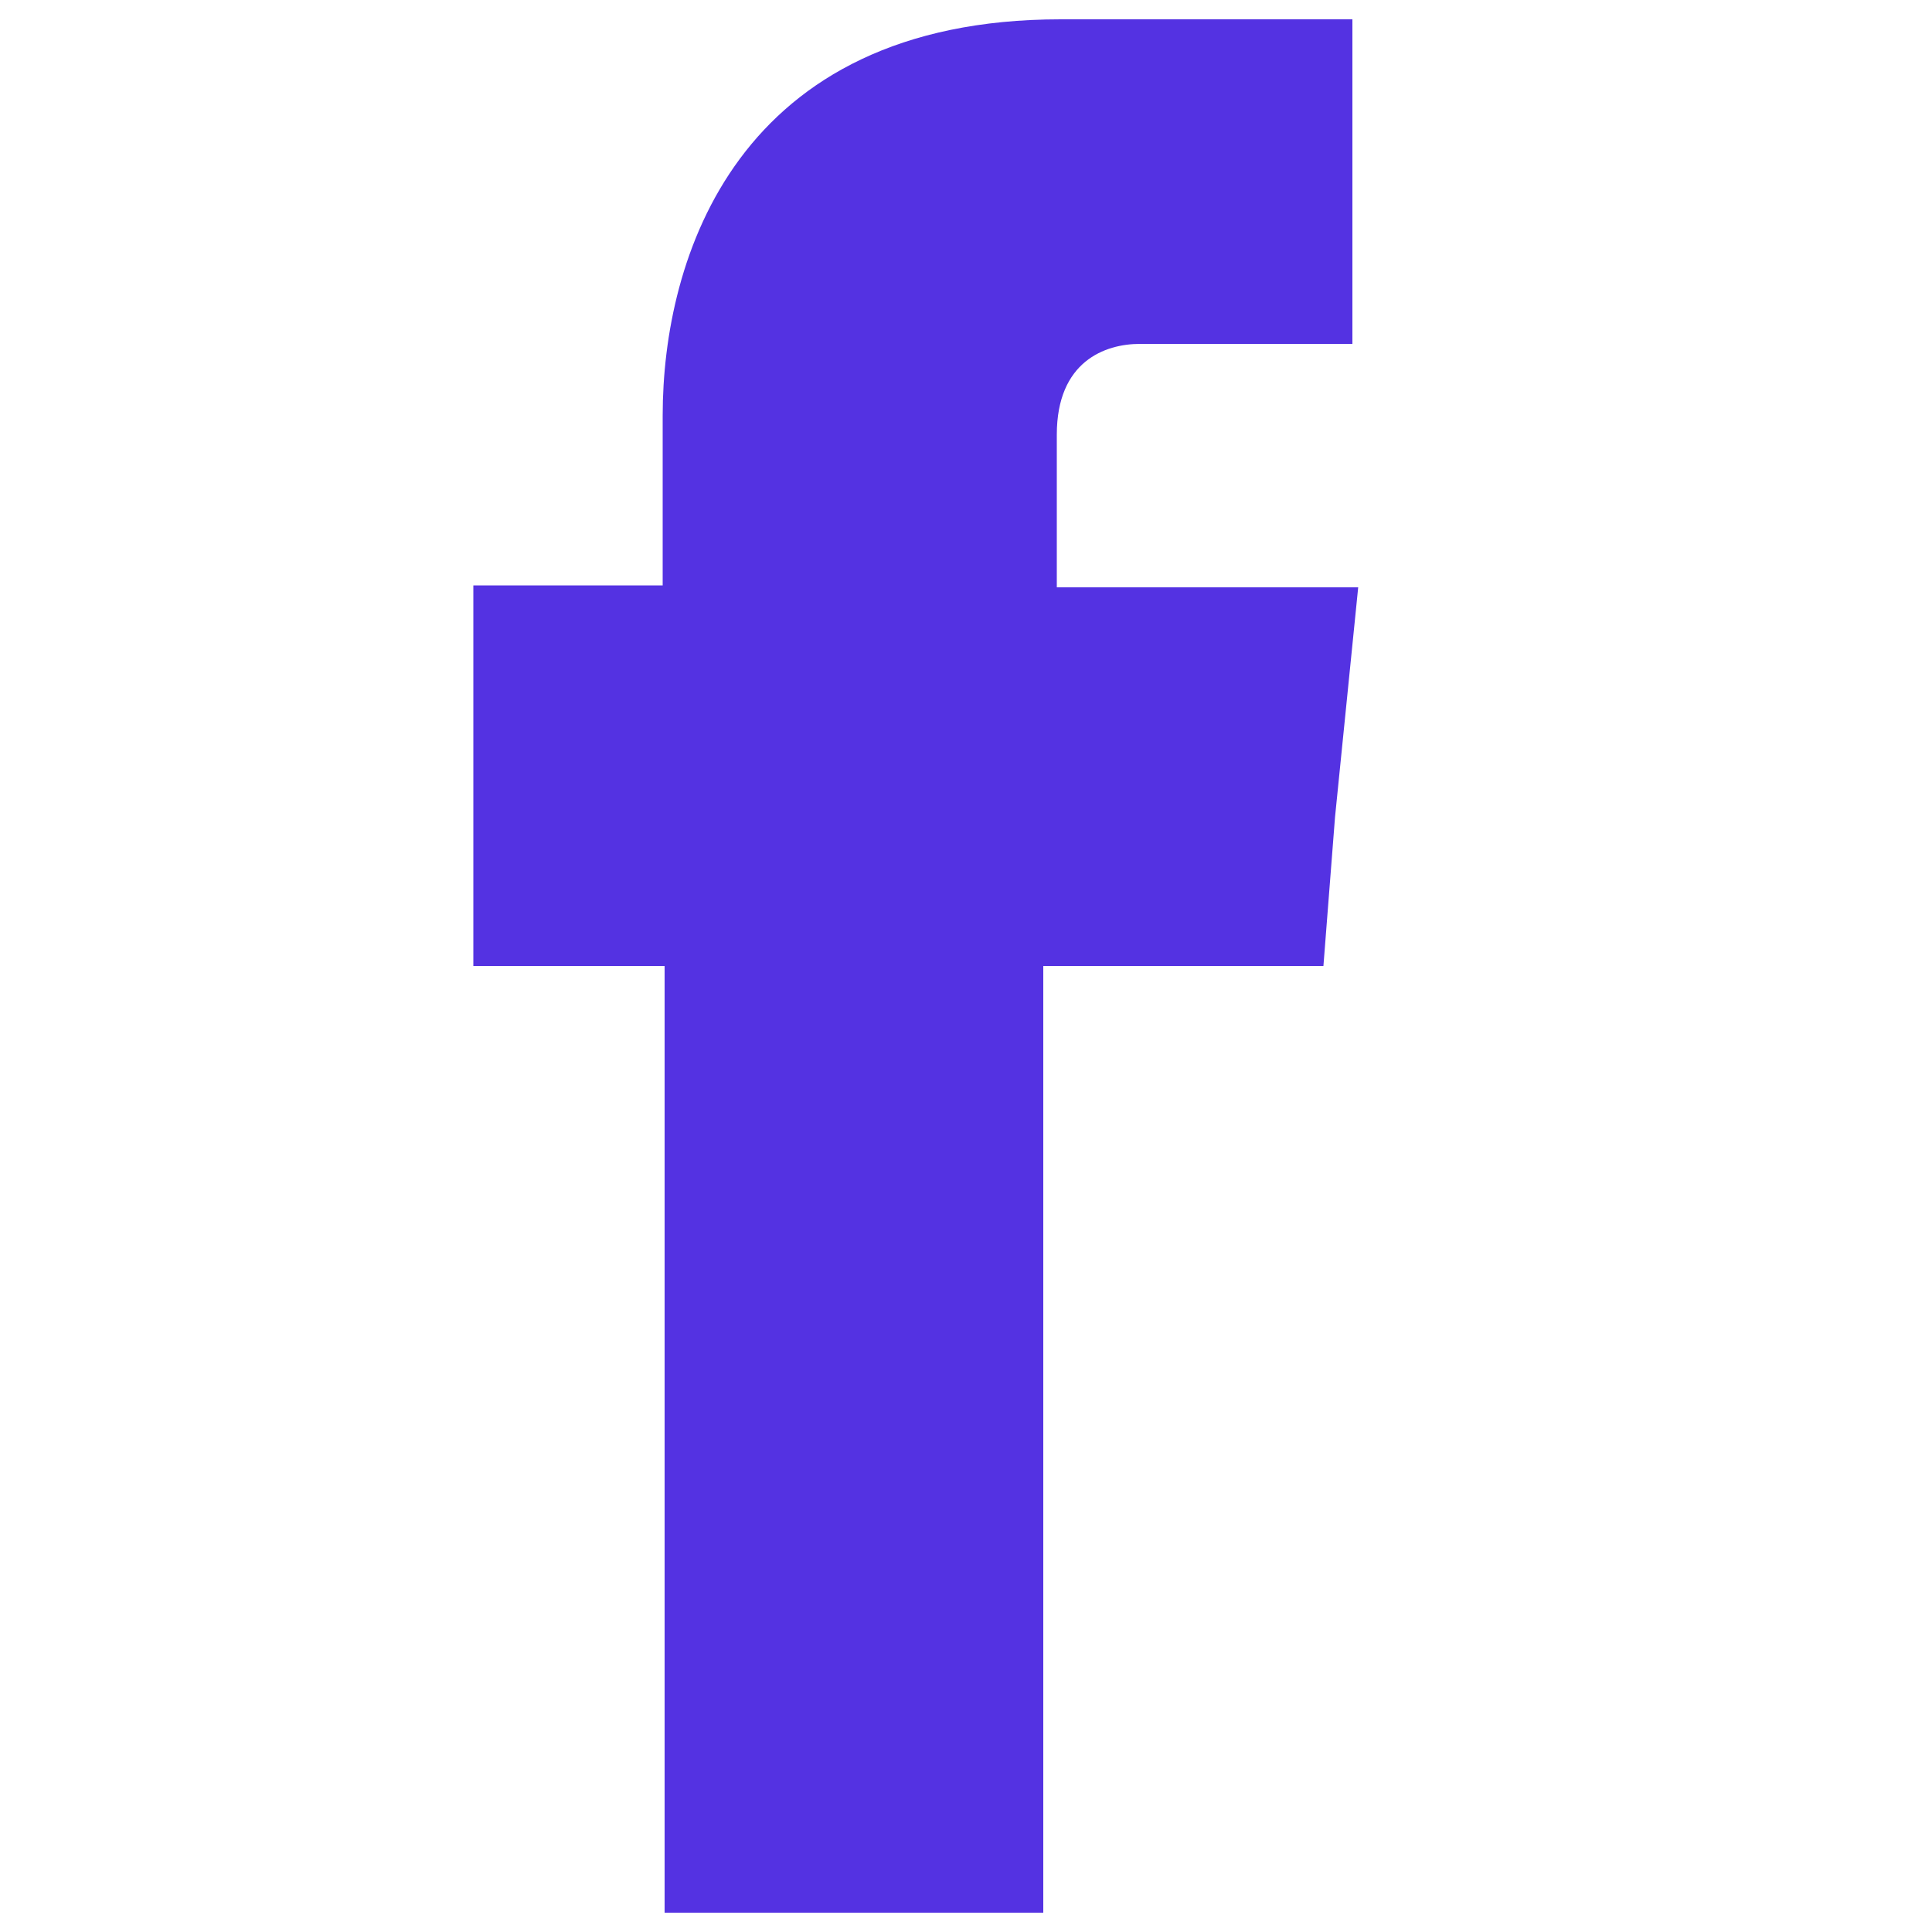 <?xml version="1.0" encoding="utf-8"?>
<!-- Generator: Adobe Illustrator 22.0.1, SVG Export Plug-In . SVG Version: 6.00 Build 0)  -->
<svg version="1.1" id="Слой_1" xmlns="http://www.w3.org/2000/svg" xmlns:xlink="http://www.w3.org/1999/xlink" x="0px" y="0px"
	 viewBox="0 0 100 100" style="enable-background:new 0 0 100 100;" xml:space="preserve">
<style type="text/css">
	.st0{fill:#EFEFEF;}
	.st1{fill:url(#SVGID_1_);}
	.st2{opacity:0.28;}
	.st3{fill:#FFFFFF;}
	.st4{fill:#383838;}
	.st5{fill:none;stroke:#5432E2;stroke-width:3;stroke-miterlimit:10;}
	.st6{fill:none;stroke:#383838;stroke-width:0.75;stroke-miterlimit:10;}
	.st7{fill:#5432E2;}
	.st8{fill:none;stroke:#5432E2;stroke-width:2;stroke-miterlimit:10;}
	.st9{fill:url(#SVGID_2_);}
	.st10{fill:url(#SVGID_3_);}
	.st11{opacity:0.48;}
	.st12{opacity:0.42;}
	.st13{filter:url(#Adobe_OpacityMaskFilter);}
	.st14{mask:url(#SVGID_4_);}
	.st15{fill:url(#SVGID_5_);}
	.st16{filter:url(#Adobe_OpacityMaskFilter_1_);}
	.st17{opacity:7.000000e-02;}
	.st18{fill:#9300D6;}
	.st19{fill:#DBDBDB;}
	.st20{fill:url(#SVGID_6_);}
	.st21{fill-rule:evenodd;clip-rule:evenodd;fill:#5432E2;}
	.st22{fill-rule:evenodd;clip-rule:evenodd;fill:#FFFFFF;}
	.st23{fill:none;stroke:#ED7464;stroke-width:4.823;stroke-linecap:round;stroke-miterlimit:10;}
	.st24{clip-path:url(#SVGID_12_);}
	.st25{fill:#231F20;}
	.st26{fill:#DC1010;}
	.st27{fill:#DD1414;}
	.st28{fill:#DD1C1C;}
	.st29{fill:#DC1919;}
	.st30{fill:#DE2423;}
	.st31{clip-path:url(#SVGID_16_);}
	.st32{opacity:0.4;fill:#FFFFFF;}
	.st33{opacity:9.000000e-02;}
	.st34{clip-path:url(#SVGID_22_);fill:#333333;}
	.st35{clip-path:url(#SVGID_22_);}
	.st36{opacity:0.3;}
	.st37{clip-path:url(#SVGID_28_);fill:#352A4B;}
	.st38{clip-path:url(#SVGID_28_);}
	.st39{clip-path:url(#SVGID_32_);}
	.st40{enable-background:new    ;}
	.st41{fill:#A03A63;}
	.st42{clip-path:url(#SVGID_34_);fill:#DBDBDB;}
	.st43{clip-path:url(#SVGID_34_);}
	.st44{fill:#BDCCD4;}
	.st45{clip-path:url(#SVGID_38_);fill:#1A1A1A;}
	.st46{clip-path:url(#SVGID_38_);}
	.st47{filter:url(#Adobe_OpacityMaskFilter_2_);}
	.st48{mask:url(#SVGID_39_);}
	.st49{opacity:0.11;}
</style>
<path class="st21" d="M54.7,30.4v-7.9c0-3.8,2.5-4.7,4.3-4.7c1.8,0,11,0,11,0V1H54.9C38.1,1,34.3,13.4,34.3,21.5v8.8h-9.8v11.9V50
	h9.9c0,22.3,0,49,0,49H54c0,0,0-27.1,0-49h14.5l0.6-7.7l1.2-11.9H54.7z"/>
</svg>
